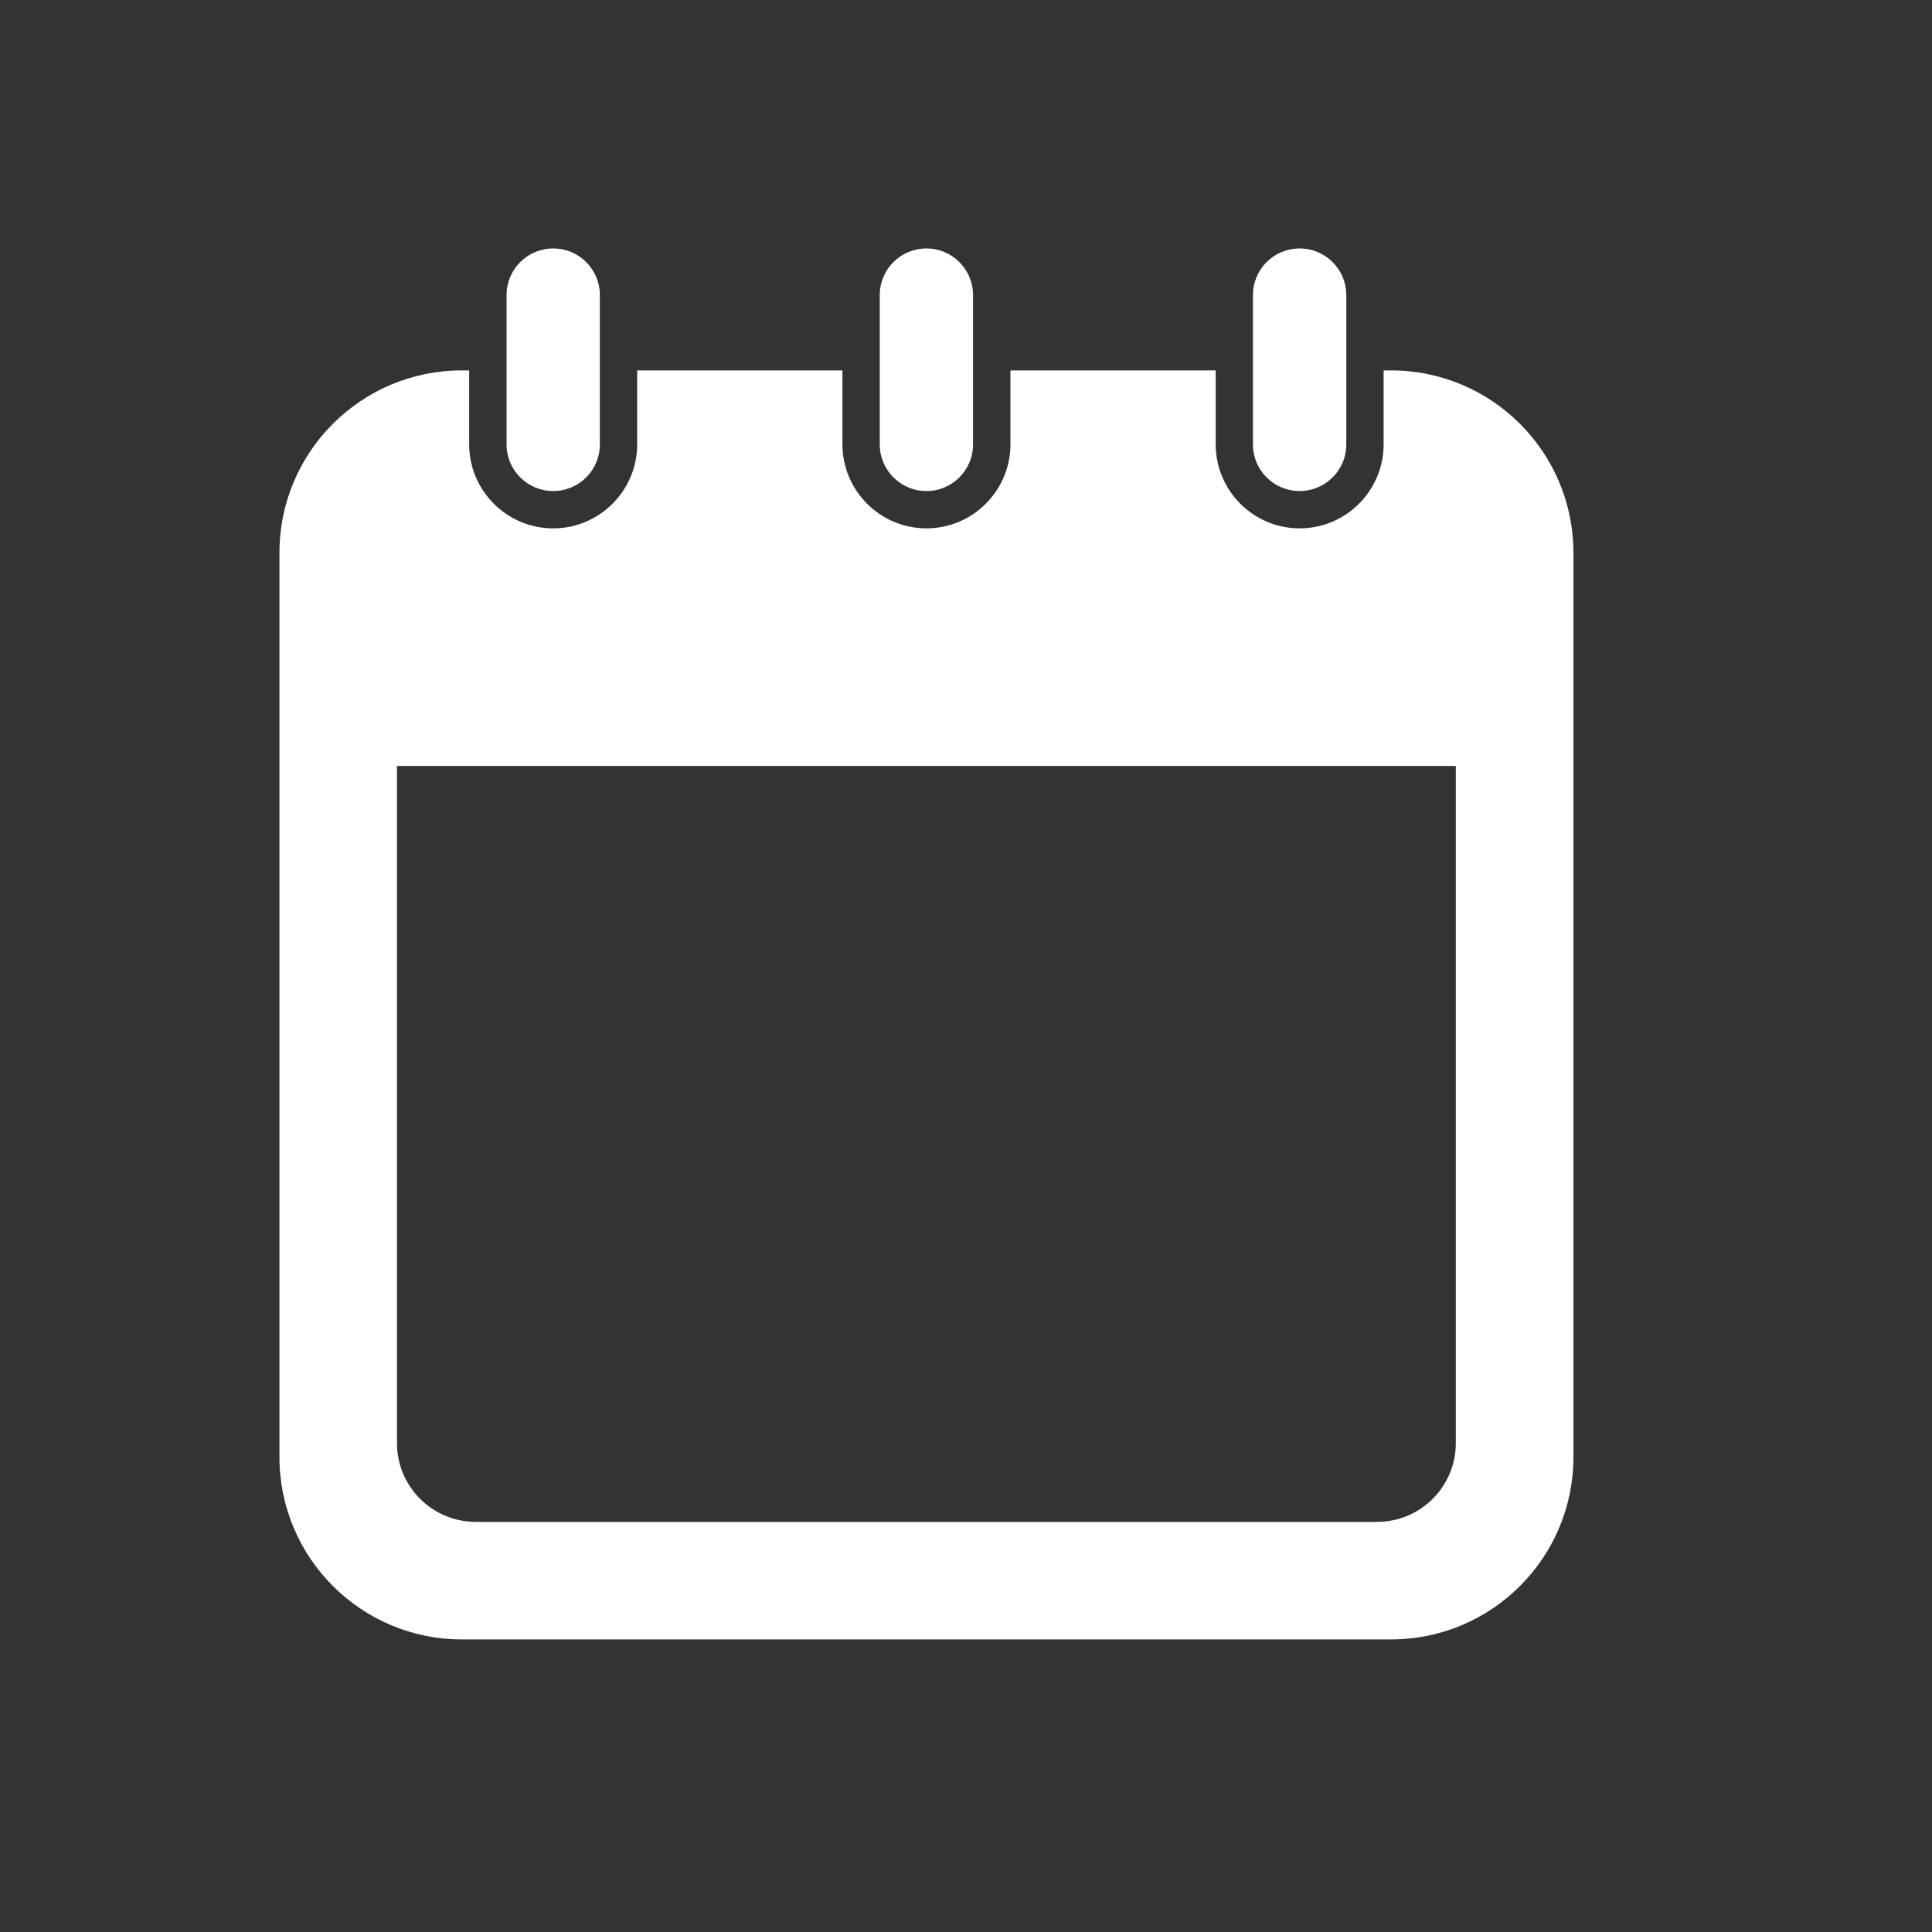 <svg width="25" height="25" viewBox="0 0 25 25" fill="none" xmlns="http://www.w3.org/2000/svg">
<rect x="0" y="0" width="25" height="25" fill="#333333" stroke="none"/>
<path d="M7.159 6.354C7.492 6.354 7.762 6.084 7.762 5.751V3.818C7.762 3.485 7.492 3.215 7.159 3.215C6.825 3.215 6.555 3.485 6.555 3.818V5.751C6.555 6.084 6.825 6.354 7.159 6.354Z" fill="white"/>
<path d="M11.988 6.354C12.321 6.354 12.591 6.084 12.591 5.751V3.818C12.591 3.485 12.321 3.215 11.988 3.215C11.654 3.215 11.384 3.485 11.384 3.818V5.751C11.384 6.084 11.654 6.354 11.988 6.354Z" fill="white"/>
<path d="M16.817 6.354C17.15 6.354 17.421 6.084 17.421 5.751V3.818C17.421 3.485 17.15 3.215 16.817 3.215C16.483 3.215 16.213 3.485 16.213 3.818V5.751C16.213 6.084 16.483 6.354 16.817 6.354Z" fill="white"/>
<path d="M18 4.793H17.904V5.75C17.904 6.349 17.417 6.837 16.817 6.837C16.218 6.837 15.731 6.349 15.731 5.75V4.793H13.075V5.75C13.075 6.349 12.587 6.837 11.988 6.837C11.389 6.837 10.901 6.349 10.901 5.75V4.793H8.245V5.75C8.245 6.349 7.757 6.837 7.158 6.837C6.559 6.837 6.071 6.349 6.071 5.75V4.793H5.976C4.673 4.793 3.616 5.85 3.616 7.153V18.854C3.616 20.157 4.673 21.214 5.976 21.214H18C19.303 21.214 20.36 20.158 20.36 18.854V7.153C20.36 5.85 19.303 4.793 18 4.793ZM18.838 18.675C18.838 19.237 18.381 19.693 17.82 19.693H6.156C5.594 19.693 5.137 19.237 5.137 18.675V9.911H18.838V18.675H18.838Z" fill="white"/>
</svg>

